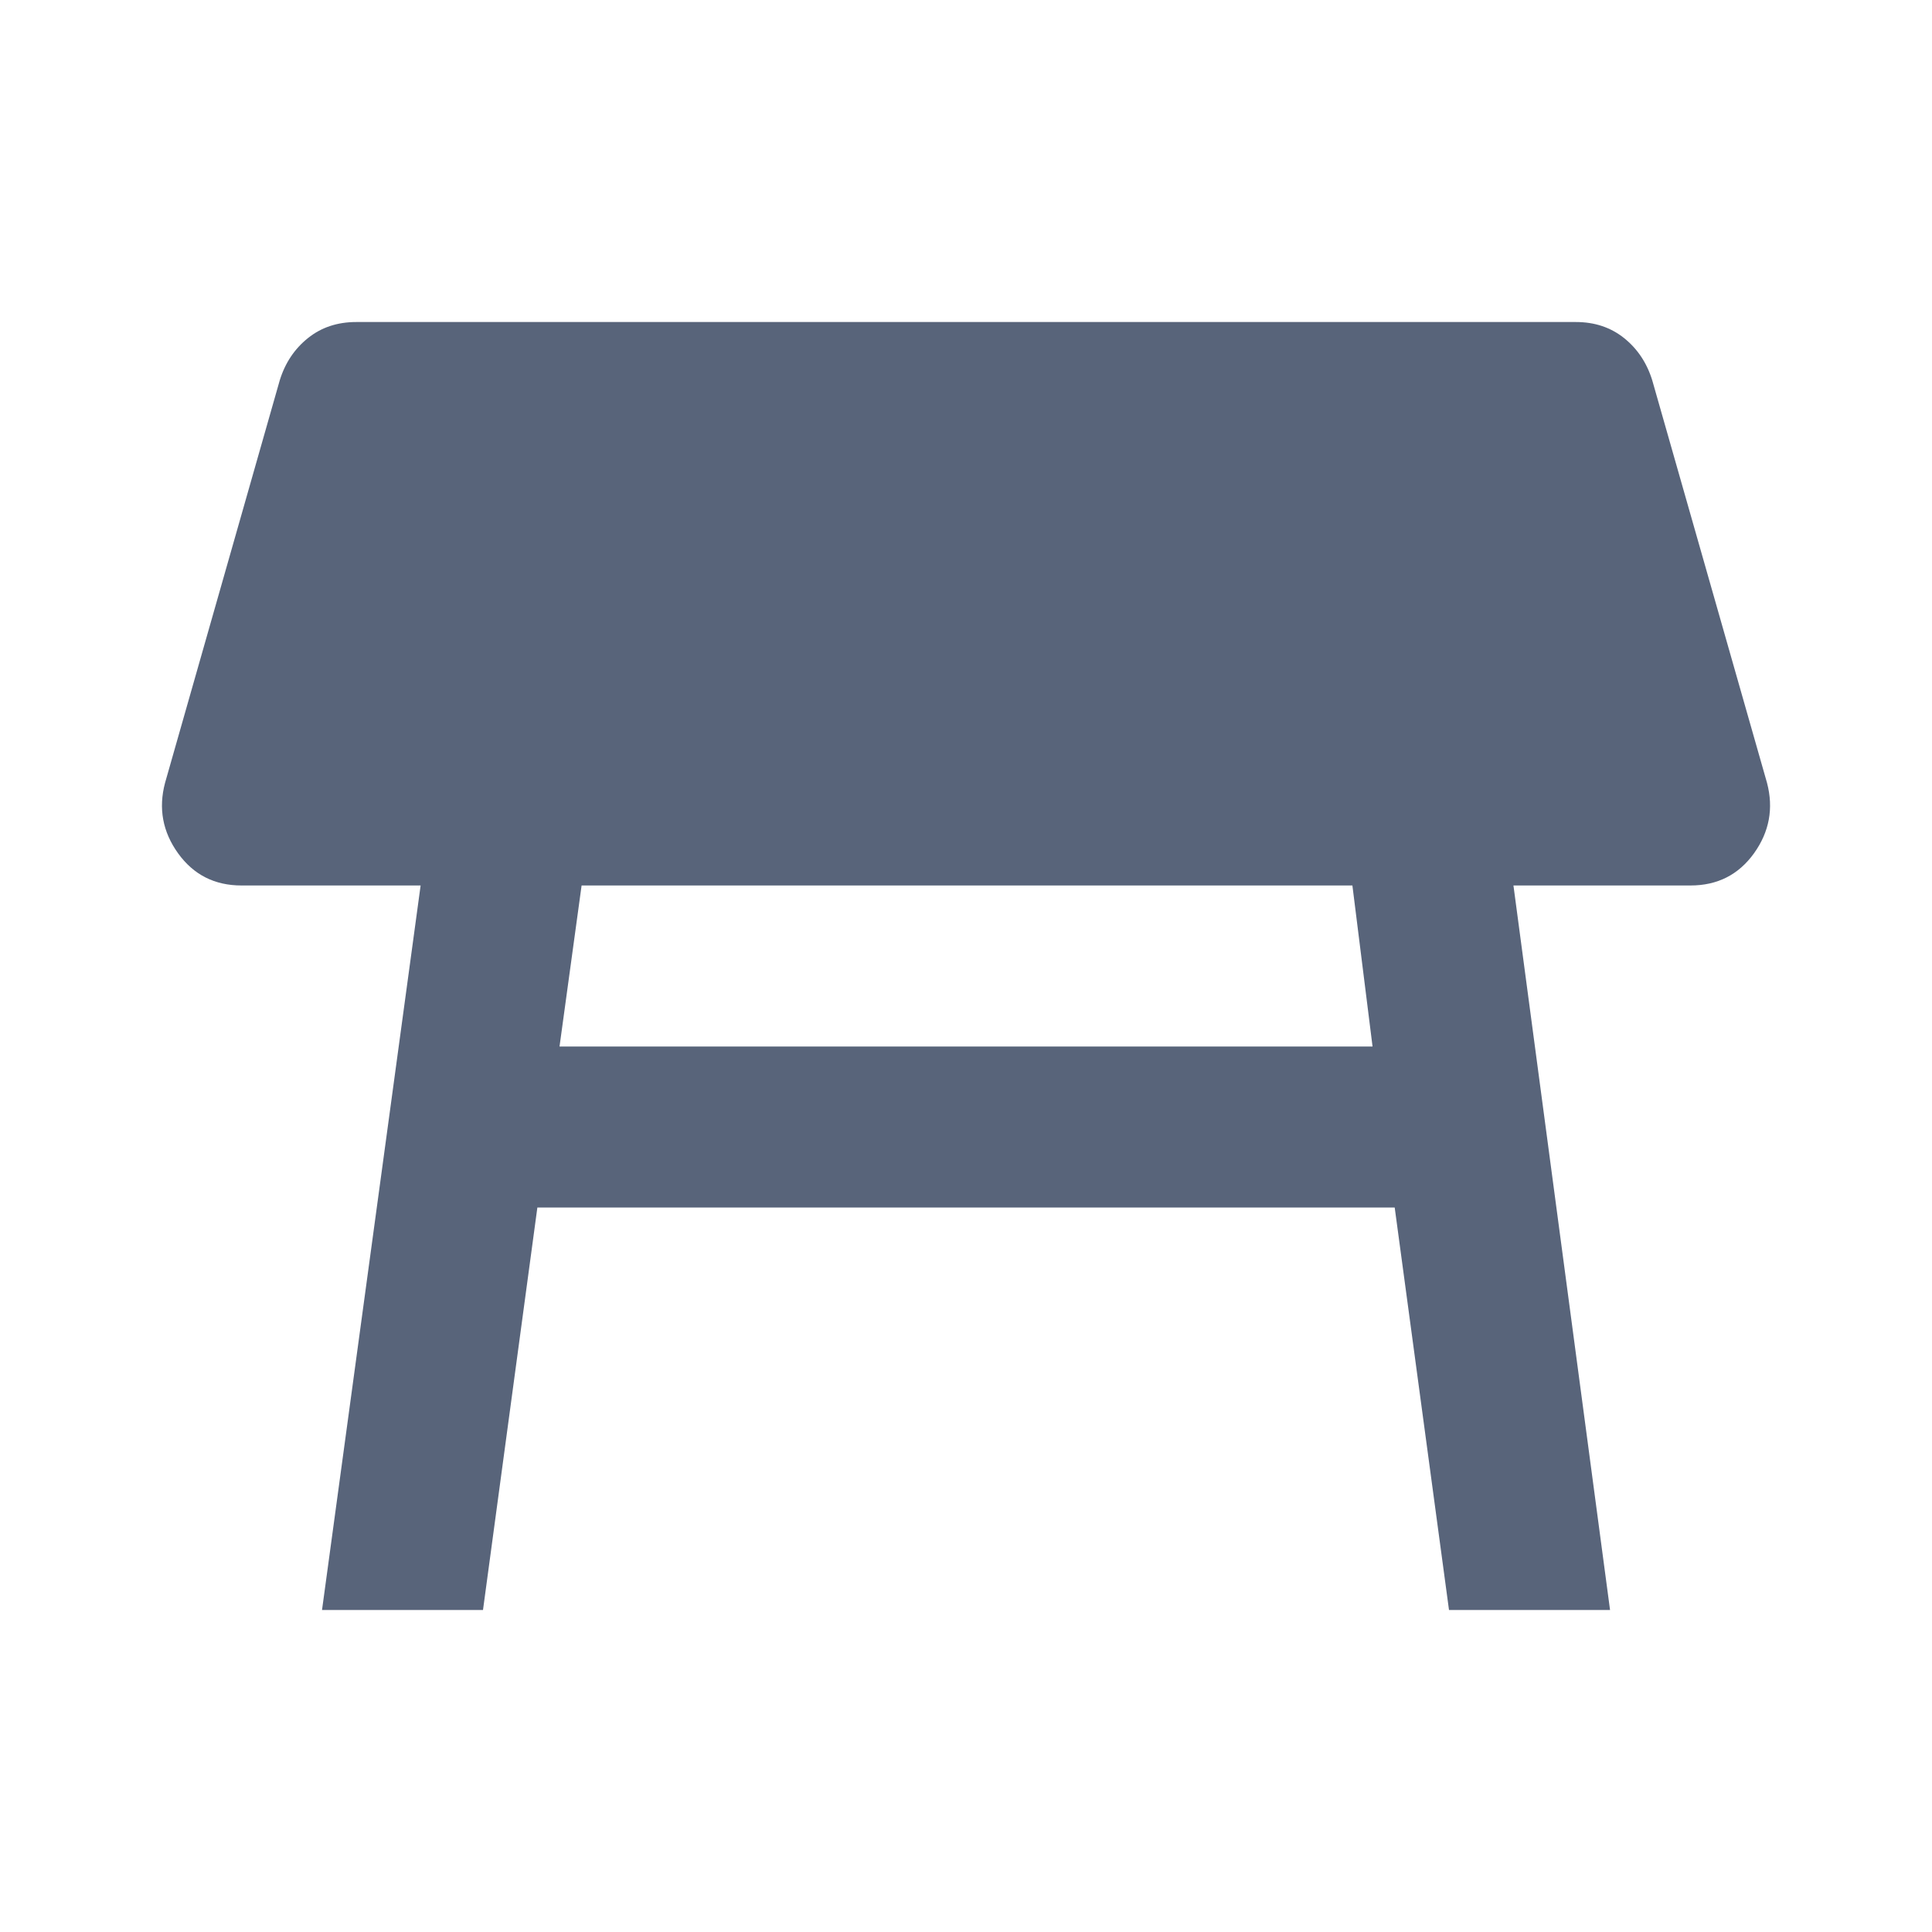 <svg width="28" height="28" viewBox="0 0 28 28" fill="none" xmlns="http://www.w3.org/2000/svg">
<path d="M19.6 12.833H8.429L8.109 15.167H19.892L19.6 12.833ZM4.667 23.333L6.096 12.833H3.5C3.111 12.833 2.805 12.678 2.581 12.367C2.357 12.056 2.294 11.715 2.392 11.346L4.054 5.513C4.132 5.26 4.268 5.056 4.463 4.9C4.657 4.744 4.891 4.667 5.163 4.667H22.838C23.11 4.667 23.343 4.744 23.538 4.9C23.732 5.056 23.868 5.26 23.946 5.513L25.609 11.346C25.706 11.715 25.643 12.056 25.42 12.367C25.196 12.678 24.89 12.833 24.5 12.833H21.934L23.334 23.333H21L20.213 17.5H7.788L7 23.333H4.667Z" fill="#58647A"/>
</svg>
